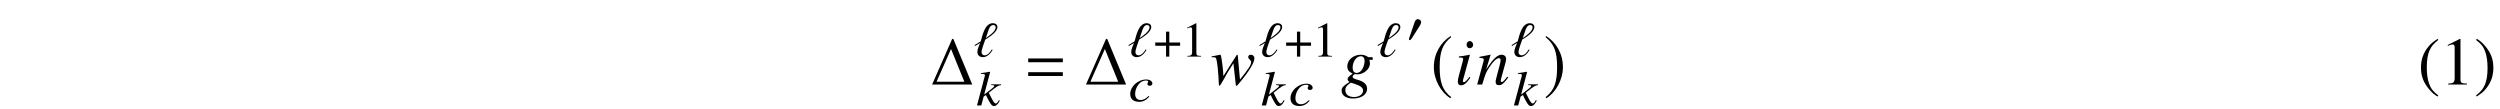 <?xml version='1.0' encoding='UTF-8'?>
<!-- This file was generated by dvisvgm 3.2.2 -->
<svg version='1.1' xmlns='http://www.w3.org/2000/svg' xmlns:xlink='http://www.w3.org/1999/xlink' width='368.204pt' height='16.09pt' viewBox='-.5 -12.455 368.204 16.09'>
<defs>
<path id='g0-9' d='m2.211 1.171c-.582-.458-.785-.713-.982-1.258c-.175-.487-.255-1.04-.255-1.767c0-.764 .095-1.36 .291-1.811c.204-.451 .422-.713 .945-1.135l-.065-.116c-.538 .349-.756 .538-1.025 .873c-.516 .633-.771 1.36-.771 2.211c0 .924 .269 1.636 .909 2.378c.298 .349 .487 .509 .865 .742l.087-.116z'/>
<path id='g0-10' d='m2.073-1.796c0-.931-.269-1.636-.909-2.378c-.298-.349-.487-.509-.865-.742l-.087 .116c.582 .458 .778 .713 .982 1.258c.175 .487 .255 1.04 .255 1.767c0 .756-.095 1.36-.291 1.804c-.204 .458-.422 .72-.945 1.142l.065 .116c.538-.349 .756-.538 1.025-.873c.516-.633 .771-1.36 .771-2.211z'/>
<path id='g0-18' d='m2.865 0v-.109c-.575-.007-.691-.08-.691-.429v-4.364l-.058-.015l-1.309 .662v.102c.087-.036 .167-.065 .196-.08c.131-.051 .255-.08 .327-.08c.153 0 .218 .109 .218 .342v3.295c0 .24-.058 .407-.175 .473c-.109 .065-.211 .087-.516 .095v.109h2.007z'/>
<use id='g6-185' xlink:href='#g5-185' transform='scale(1.37)'/>
<use id='g6-186' xlink:href='#g5-186' transform='scale(1.37)'/>
<path id='g10-49' d='m2.865 0v-.109c-.575-.007-.691-.08-.691-.429v-4.364l-.058-.015l-1.309 .662v.102c.087-.036 .167-.065 .196-.08c.131-.051 .255-.08 .327-.08c.153 0 .218 .109 .218 .342v3.295c0 .24-.058 .407-.175 .473c-.109 .065-.211 .087-.516 .095v.109h2.007z'/>
<path id='g5-48' d='m2.16-2.989c0-.255-.262-.429-.495-.429c-.269 0-.4 .262-.473 .48l-.756 2.204c-.022 .058-.073 .189-.073 .255s.044 .153 .116 .153c.109 0 .233-.153 .284-.233l1.193-1.884c.102-.153 .204-.356 .204-.545z'/>
<path id='g5-184' d='m1.811-2.08h-1.593v.48h1.593v1.6h.48v-1.6h1.593v-.48h-1.593v-1.6h-.48v1.6z'/>
<path id='g5-185' d='m2.145-5.215c-1.055 .684-1.796 1.862-1.796 3.345c0 1.353 .771 2.72 1.775 3.338l.087-.116c-.96-.756-1.236-1.636-1.236-3.244c0-1.615 .298-2.451 1.236-3.207l-.065-.116z'/>
<path id='g5-186' d='m.276-5.215l-.065 .116c.938 .756 1.236 1.593 1.236 3.207c0 1.607-.276 2.487-1.236 3.244l.087 .116c1.004-.618 1.775-1.985 1.775-3.338c0-1.484-.742-2.662-1.796-3.345z'/>
<path id='g8-18' d='m3.484-4.364c0-.349-.298-.56-.669-.56c-1.236 0-1.556 1.942-1.789 2.676l-.909 .553l.08 .124l.742-.444c-.138 .4-.407 .887-.407 1.316c0 .444 .298 .778 .815 .778c.669 0 1.156-.589 1.44-1.076l-.138-.051c-.196 .342-.575 .858-1.04 .858c-.305 0-.458-.218-.458-.48c0-.415 .422-1.447 .545-1.84c.604-.371 1.789-1.105 1.789-1.855zm-.255 .044c0 .604-.989 1.273-1.455 1.593l.364-1.069c.102-.32 .298-.858 .727-.858c.211 0 .364 .124 .364 .335z'/>
<path id='g8-50' d='m3.04-.698l-.138-.073c-.444 .429-.756 .589-1.171 .589c-.473 0-.771-.305-.793-.829c-.022-.618 .255-1.265 .705-1.695c.233-.218 .56-.349 .895-.349c.196 0 .313 .058 .313 .145c.007 .036 0 .073-.036 .138c-.065 .095-.073 .138-.073 .211c.007 .175 .131 .276 .335 .276c.233 0 .407-.138 .4-.335c-.015-.342-.385-.589-.902-.589c-1.258 0-2.4 1.062-2.364 2.196c.022 .691 .495 1.091 1.273 1.091c.633 0 1.055-.218 1.556-.778z'/>
<path id='g8-58' d='m3.484-.713l-.131-.08c-.029 .065-.08 .131-.116 .189c-.138 .225-.233 .305-.356 .305c-.167 0-.349-.233-.698-.938l-.32-.64c1.171-.953 1.418-1.098 1.804-1.12l-.007-.116h-1.447l.007 .116h.145c.211 0 .298 .051 .305 .131c0 .145-.393 .393-1.135 .989l-.356 .269l.88-3.324l-.08-.036c-.487 .095-.793 .145-1.273 .196v.116h.145c.291 0 .422 .051 .444 .182c-.007 .124-.065 .313-.167 .655l-.065 .24l-.007 .065l-.938 3.513h.633l.349-1.309l.342-.233c.138 .32 .364 .771 .524 1.025c.276 .458 .407 .596 .647 .596c.32 0 .531-.182 .873-.793z'/>
<path id='g9-54' d='m3.846 .598c-.01-.628-.488-1.066-1.445-1.315c-.438-.11-.697-.269-.697-.418s.229-.408 .359-.408c0 0 .04 0 .07 .01c.08 .02 .219 .03 .309 .03c.907 0 1.823-.797 1.823-1.574c0-.169-.03-.359-.09-.568h.498l-.01-.389h-.608c-.03 0-.08-.02-.159-.08c-.269-.179-.598-.279-.976-.279c-1.106 0-1.993 .767-1.993 1.704c.01 .518 .229 .817 .797 1.076c-.578 .399-.757 .598-.757 .837c0 .13 .09 .249 .279 .389c-.956 .628-1.156 .837-1.156 1.275c0 .717 .648 1.166 1.674 1.166c1.255 0 2.082-.588 2.082-1.455zm-.598 .299c0 .538-.568 .936-1.335 .936c-.797 0-1.275-.379-1.275-1.016c0-.239 .05-.408 .209-.598c.13-.169 .548-.498 .628-.498c0 0 .03 .01 .05 .02l.289 .09c1.056 .329 1.425 .608 1.435 1.066zm-.07-3.238c-.219 .408-.528 .628-.867 .628c-.389 0-.598-.289-.598-.767c0-.907 .558-1.694 1.196-1.694c.369 0 .558 .239 .568 .707c0 .349-.12 .787-.299 1.126z'/>
<path id='g9-56' d='m2.341-1.026l-.13-.11c-.428 .568-.648 .777-.817 .777c-.08 0-.159-.07-.159-.149c0-.159 .1-.458 .159-.658l.877-3.208l-.03-.02c-1.006 .189-1.205 .219-1.594 .249v.159c.538 .01 .628 .04 .628 .239c0 .08-.03 .249-.09 .438l-.478 1.763c-.159 .598-.219 .887-.219 1.086c0 .369 .159 .568 .458 .568c.468 0 .827-.299 1.395-1.136zm.408-4.832c0-.289-.229-.548-.498-.548s-.468 .219-.468 .528c0 .319 .189 .528 .478 .528c.259 0 .488-.229 .488-.508z'/>
<path id='g9-61' d='m4.722-1.036l-.139-.13c-.07 .09-.139 .179-.209 .259c-.289 .369-.468 .528-.608 .528c-.09 0-.159-.07-.159-.159c0-.08 .04-.269 .139-.628l.568-2.052c.06-.209 .09-.428 .09-.568c0-.359-.269-.608-.658-.608c-.638 0-1.265 .608-2.291 2.192l.667-2.172l-.03-.02l-1.614 .309v.159c.508 .01 .638 .07 .638 .269c0 .06-.01 .12-.02 .169l-.956 3.487h.747c.468-1.574 .558-1.793 .996-2.471c.598-.927 1.106-1.415 1.474-1.415c.149 0 .239 .11 .239 .289c0 .12-.06 .448-.139 .757l-.438 1.644c-.13 .518-.159 .648-.159 .747c0 .379 .139 .538 .468 .538c.448 0 .697-.199 1.395-1.126z'/>
<path id='g9-70' d='m6.456-3.875c0-.299-.219-.518-.518-.518c-.239 0-.389 .13-.389 .329c0 .139 .05 .219 .209 .369s.219 .249 .219 .369c0 .428-.339 .956-1.644 2.59l-.319-3.507c0-.11-.02-.139-.08-.139c-.05 0-.08 .02-.13 .1l-1.913 3.029c-.04-.877-.179-2.082-.319-2.8c-.06-.319-.08-.339-.189-.339c-.508 .12-1.225 .239-1.225 .239v.13h.289c.289 0 .359 .06 .438 .418c.11 .478 .239 1.634 .279 2.441l.04 .877c.02 .389 .04 .468 .13 .468c.11 0 1.156-1.923 1.156-1.923l.877-1.405l.329 3.029c.02 .269 .04 .299 .11 .299c.09 0 .189-.1 .448-.428l.09-.11c1.385-1.664 2.112-2.879 2.112-3.517z'/>
<use id='g13-1' xlink:href='#g11-1' transform='scale(1.37)'/>
<use id='g13-61' xlink:href='#g11-61' transform='scale(1.37)'/>
<use id='g14-9' xlink:href='#g0-9' transform='scale(1.37)'/>
<use id='g14-10' xlink:href='#g0-10' transform='scale(1.37)'/>
<use id='g14-18' xlink:href='#g0-18' transform='scale(1.37)'/>
<path id='g11-1' d='m4.495 0l-2.036-4.909h-.124l-2.16 4.909h4.32zm-.851-.305h-2.989l1.556-3.52l1.433 3.52z'/>
<path id='g11-61' d='m4.015-2.4v-.407h-3.724v.407h3.724zm0 1.476v-.407h-3.724v.407h3.724z'/>
</defs>
<g id='page65'>
<g fill='currentColor'>
<use x='136.539' y='0' xlink:href='#g13-1'/>
<use x='142.916' y='-4.115' xlink:href='#g8-18'/>
<use x='143.272' y='3.081' xlink:href='#g8-58'/>
<use x='150.534' y='0' xlink:href='#g13-61'/>
<use x='159.199' y='0' xlink:href='#g13-1'/>
<use x='165.576' y='-4.115' xlink:href='#g8-18'/>
<use x='169.427' y='-4.115' xlink:href='#g5-184'/>
<use x='173.529' y='-4.115' xlink:href='#g10-49'/>
<use x='165.751' y='2.461' xlink:href='#g8-50'/>
<use x='177.793' y='0' xlink:href='#g9-70'/>
<use x='184.857' y='-4.115' xlink:href='#g8-18'/>
<use x='188.708' y='-4.115' xlink:href='#g5-184'/>
<use x='192.81' y='-4.115' xlink:href='#g10-49'/>
<use x='185.213' y='3.081' xlink:href='#g8-58'/>
<use x='189.355' y='3.081' xlink:href='#g8-50'/>
<use x='197.004' y='0' xlink:href='#g9-54'/>
<use x='202.26' y='-4.115' xlink:href='#g8-18'/>
<use x='206.646' y='-6.216' xlink:href='#g5-48'/>
<use x='210.202' y='0' xlink:href='#g6-185'/>
<use x='213.719' y='0' xlink:href='#g9-56'/>
<use x='216.917' y='0' xlink:href='#g9-61'/>
<use x='221.998' y='-4.115' xlink:href='#g8-18'/>
<use x='222.355' y='3.081' xlink:href='#g8-58'/>
<use x='226.849' y='0' xlink:href='#g6-186'/>
<use x='355.587' y='0' xlink:href='#g14-9'/>
<use x='358.905' y='0' xlink:href='#g14-18'/>
<use x='363.886' y='0' xlink:href='#g14-10'/>
</g>
</g>
</svg>